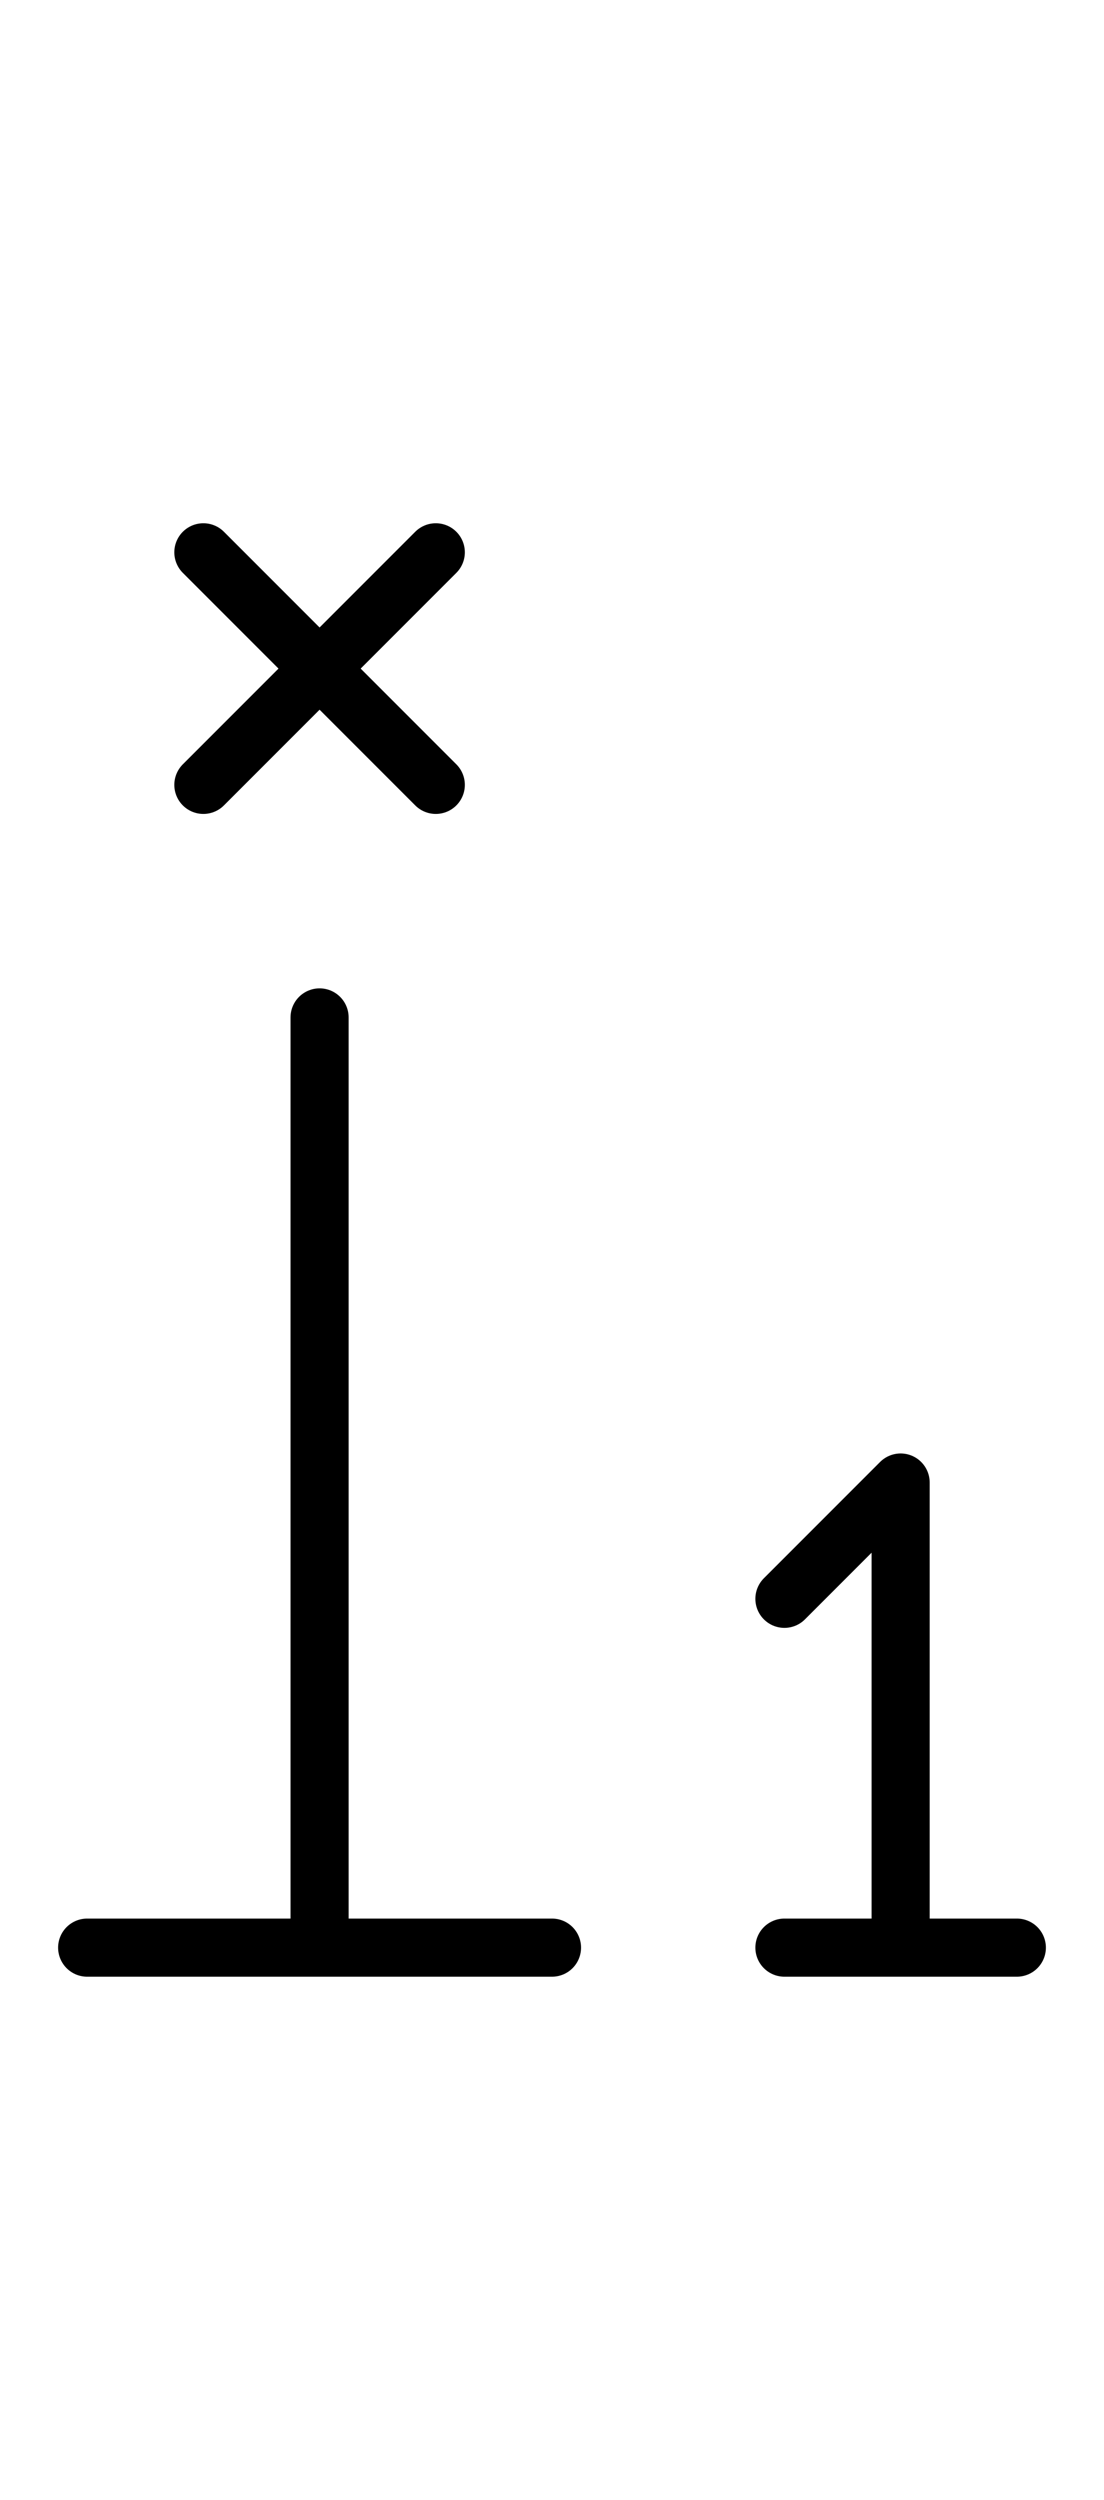 <?xml version="1.0" encoding="utf-8" standalone="yes"?>
<svg xmlns="http://www.w3.org/2000/svg" version="1.1" baseProfile="tiny" width="57" height="129" viewBox="-0.75 -0.75 9.5 21.5" fill="none" stroke="#000000" stroke-linejoin="round" stroke-linecap="round" stroke-width="0.5">
    
    
    <path d="M0,16H4M2,8V16"></path><path d="M1,4L3,6M1,6L3,4"></path><path d="M6,13L7,12M7,12V16M6,16H8"></path>
</svg>